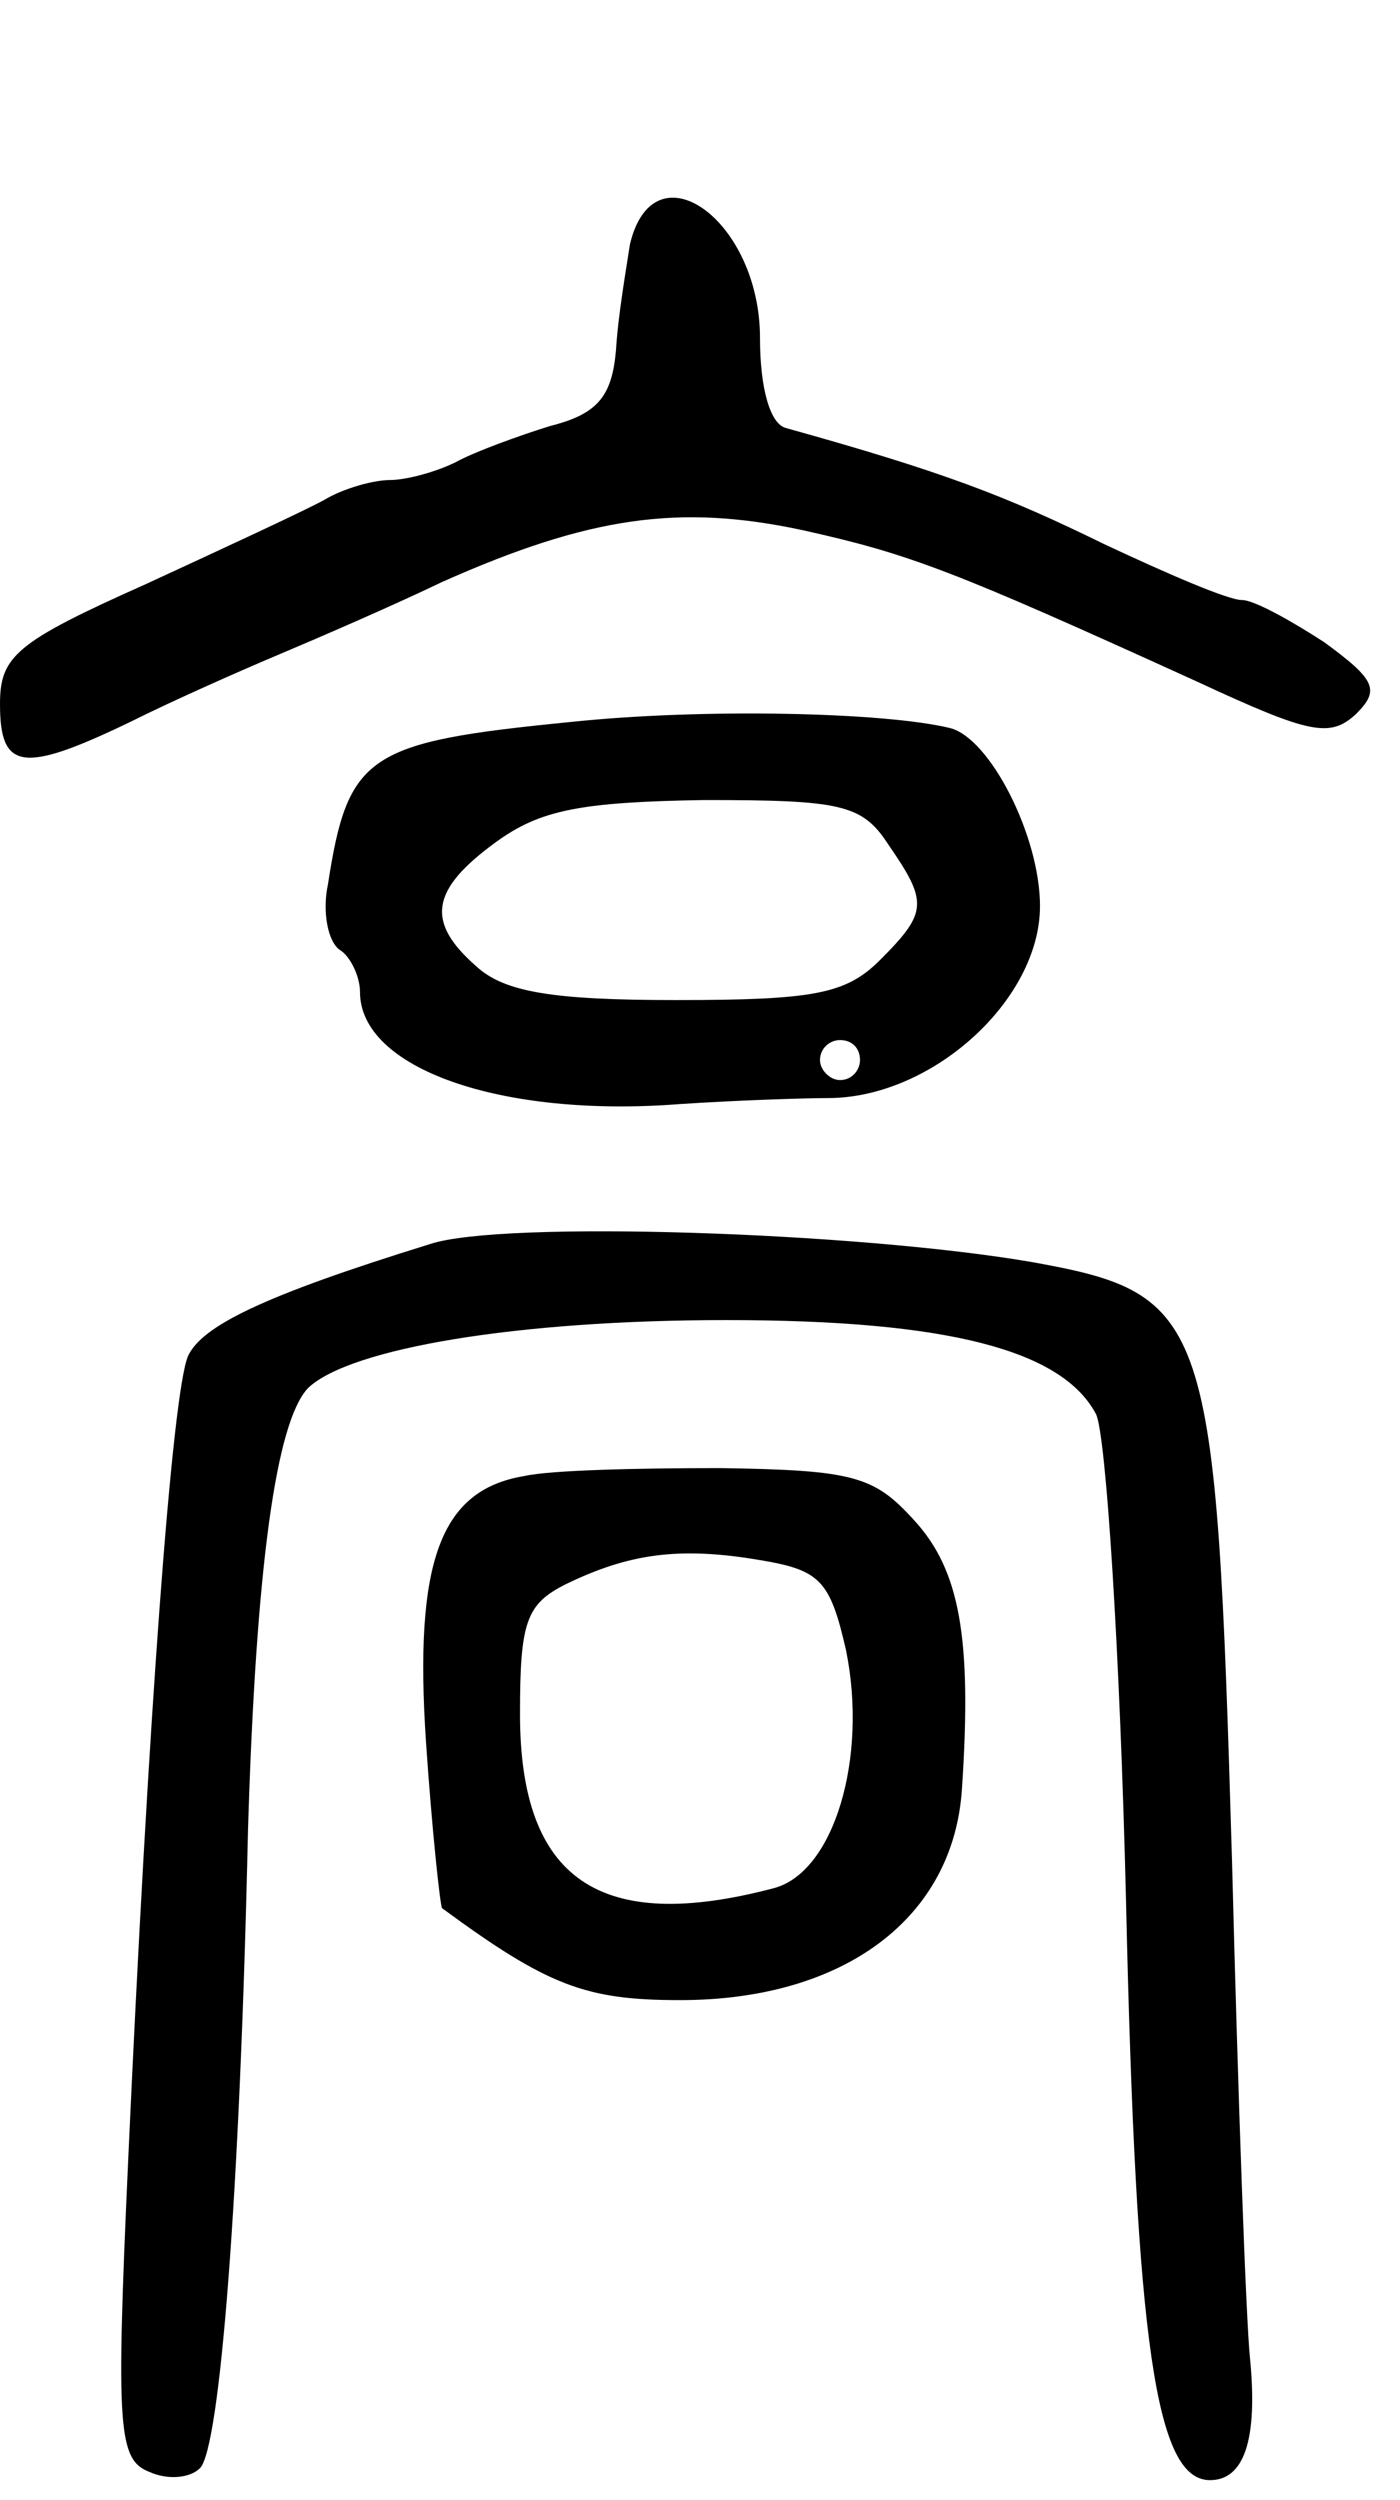 <svg version="1.0" xmlns="http://www.w3.org/2000/svg"
 width="70pt" height="125pt" viewBox="0 0 70 125"
 preserveAspectRatio="xMidYMid meet">
<g transform="translate(0,125) scale(0.1,-0.1)"
fill="#000000" stroke="none">
<path d="M315 1128 c-2 -13 -6 -36 -7 -53 -2 -23 -9 -32 -33 -38 -16 -5 -38
-13 -47 -18 -10 -5 -25 -9 -33 -9 -8 0 -23 -4 -33 -10 -9 -5 -50 -24 -89 -42
-65 -29 -73 -36 -73 -60 0 -33 11 -35 65 -9 22 11 56 26 75 34 19 8 56 24 81
36 74 33 119 39 180 26 54 -12 75 -20 198 -76 56 -26 66 -28 79 -16 12 12 10
17 -16 36 -17 11 -35 21 -41 21 -7 0 -37 13 -69 28 -49 24 -80 36 -159 58 -8
2 -13 20 -13 45 0 59 -53 97 -65 47z"/>
<path d="M285 889 c-101 -10 -111 -16 -121 -81 -3 -14 0 -29 6 -33 5 -3 10
-13 10 -21 0 -38 70 -63 160 -56 30 2 64 3 74 3 52 0 106 49 106 96 0 35 -25
84 -45 89 -33 8 -124 10 -190 3z m159 -61 c20 -29 20 -34 -4 -58 -17 -17 -33
-20 -102 -20 -62 0 -86 4 -100 17 -25 22 -23 38 10 62 22 16 42 20 104 21 68
0 79 -2 92 -22z m-14 -108 c0 -5 -4 -10 -10 -10 -5 0 -10 5 -10 10 0 6 5 10
10 10 6 0 10 -4 10 -10z"/>
<path d="M215 628 c-84 -26 -114 -41 -121 -56 -8 -19 -20 -183 -30 -404 -6
-133 -5 -148 11 -154 9 -4 20 -3 25 2 10 10 20 137 24 319 4 132 14 204 30
221 21 20 105 34 209 34 111 0 168 -15 185 -47 5 -10 12 -119 15 -243 5 -223
15 -290 42 -290 17 0 24 20 20 61 -2 19 -6 131 -9 249 -8 272 -11 283 -100
299 -87 15 -265 21 -301 9z"/>
<path d="M262 512 c-42 -7 -55 -43 -49 -133 3 -44 7 -81 8 -83 53 -39 72 -46
119 -46 82 0 137 41 141 106 5 75 -1 109 -24 134 -20 22 -30 25 -97 26 -41 0
-85 -1 -98 -4z m161 -87 c11 -54 -6 -111 -36 -119 -87 -23 -127 4 -127 87 0
46 3 55 23 65 31 15 56 19 97 12 30 -5 35 -10 43 -45z"/>
</g>
</svg>
